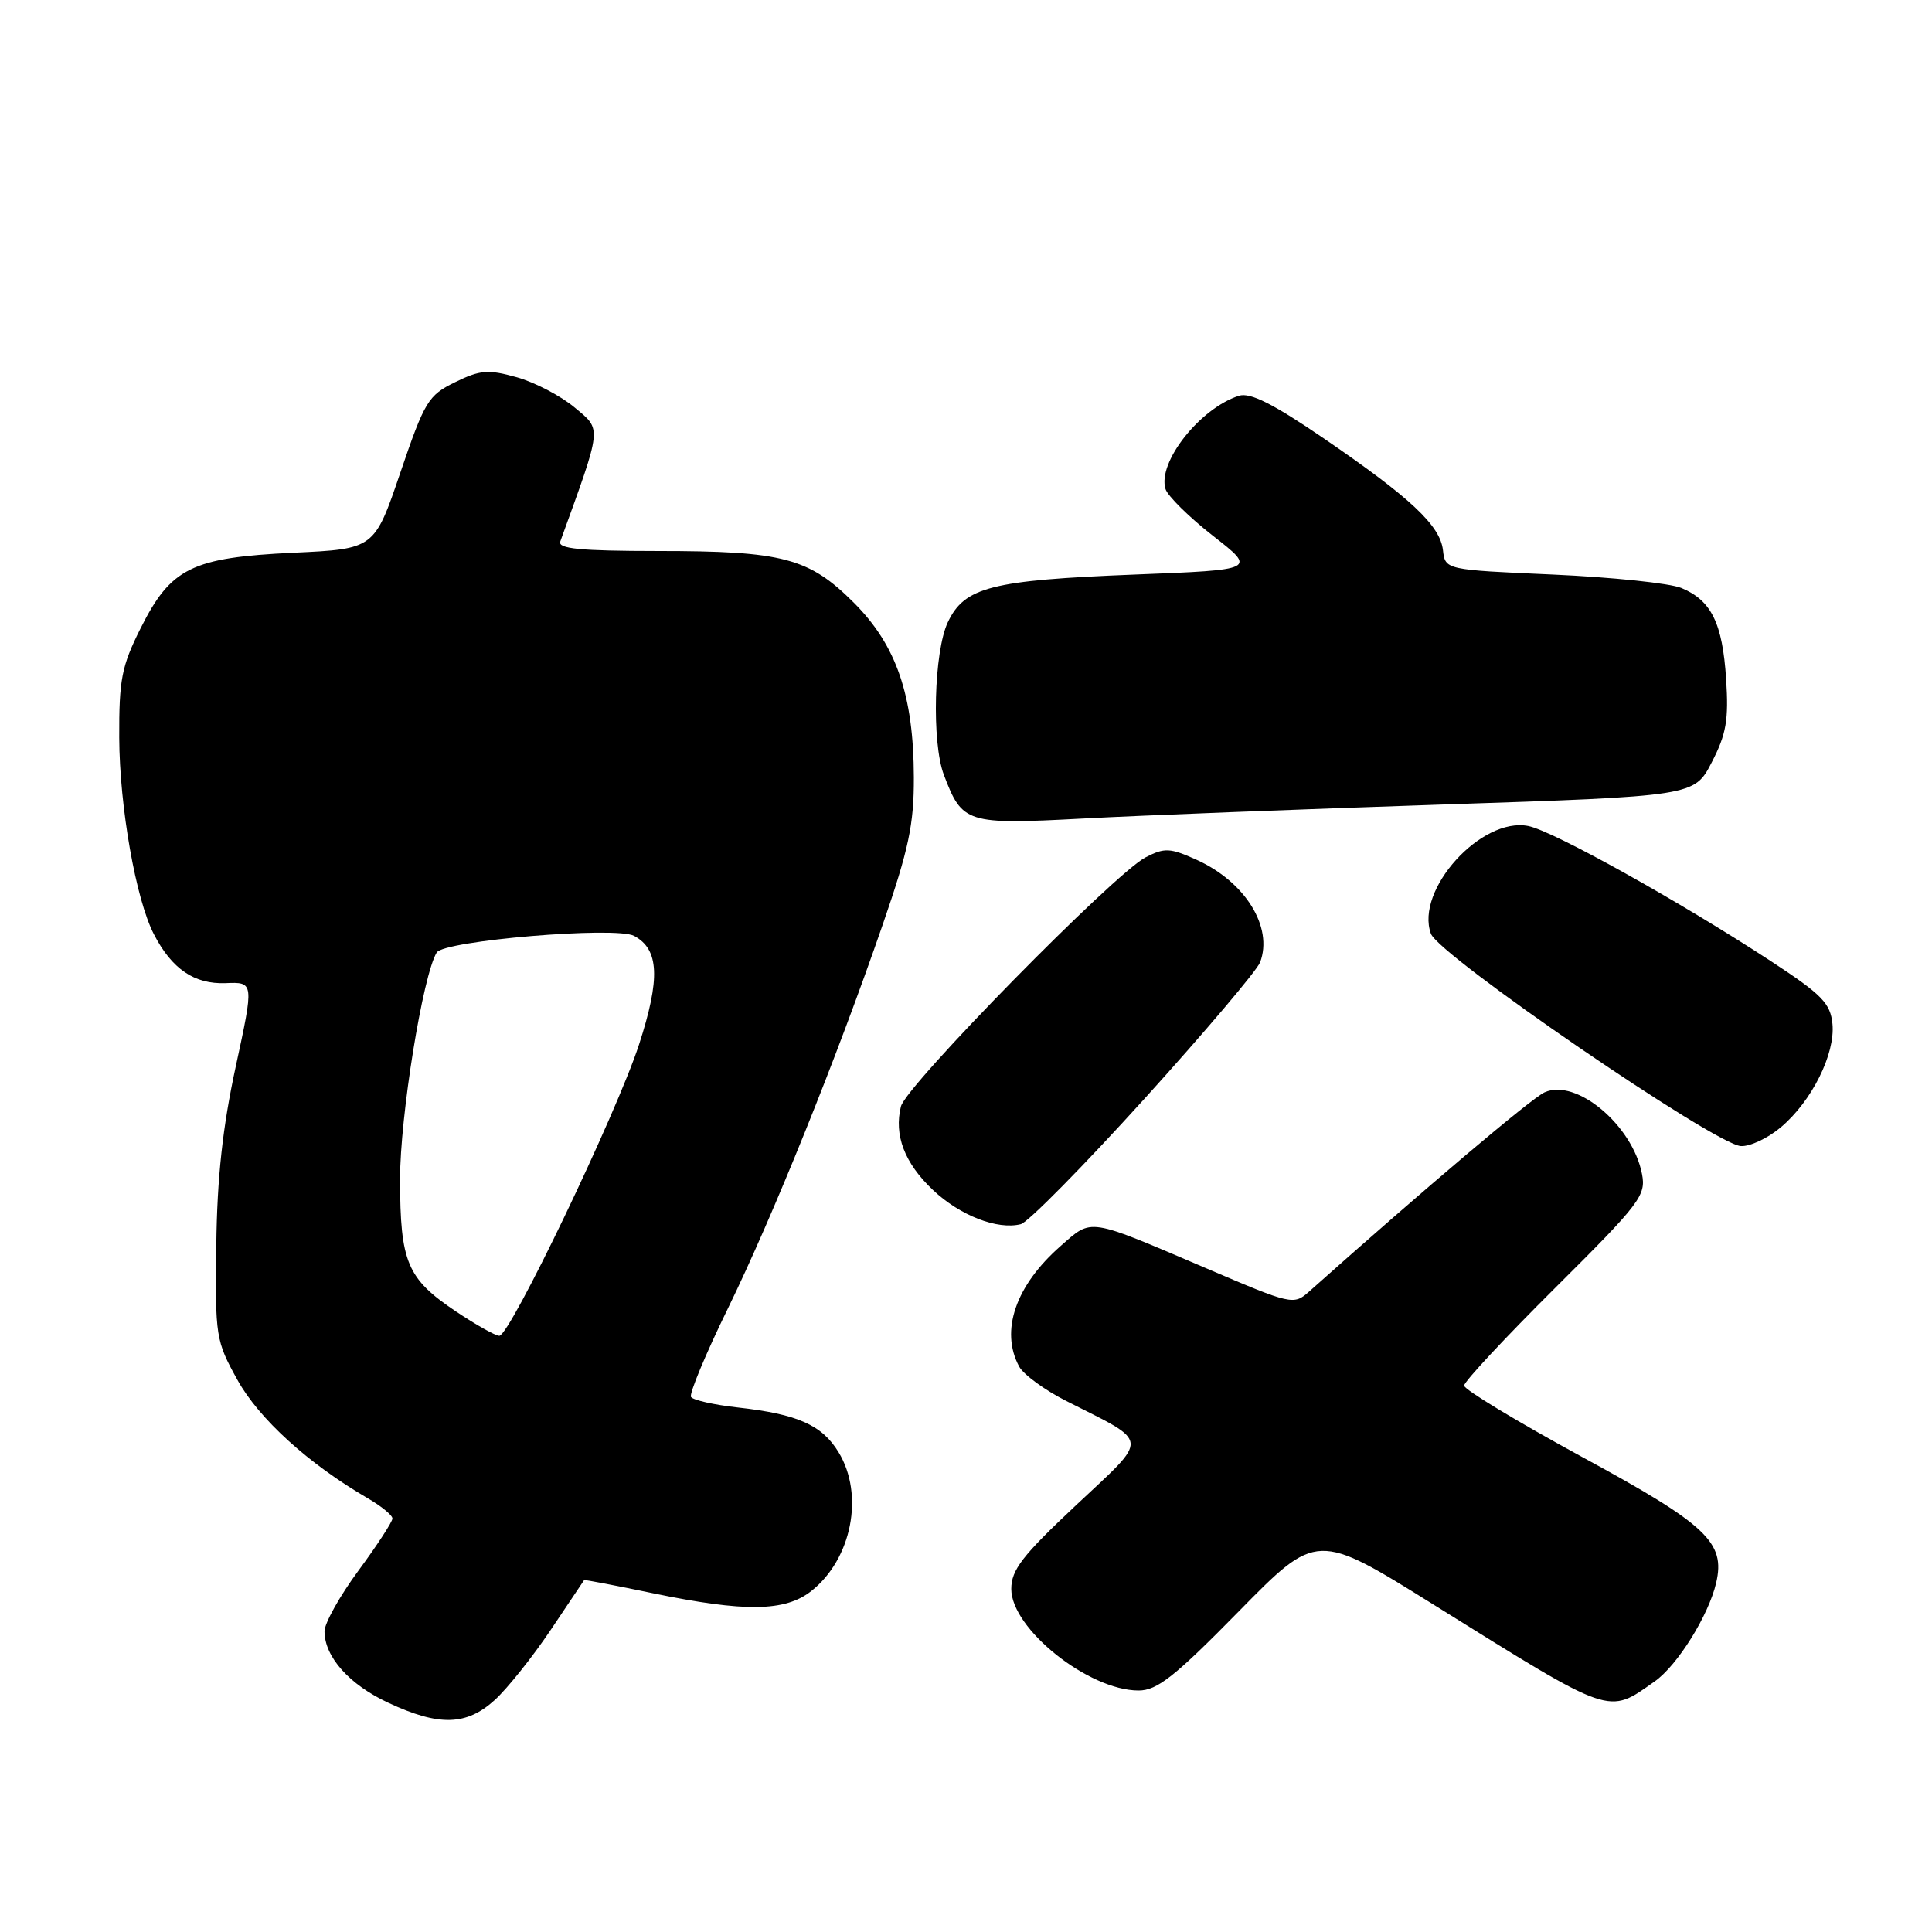 <?xml version="1.0" encoding="UTF-8" standalone="no"?>
<!DOCTYPE svg PUBLIC "-//W3C//DTD SVG 1.1//EN" "http://www.w3.org/Graphics/SVG/1.1/DTD/svg11.dtd" >
<svg xmlns="http://www.w3.org/2000/svg" xmlns:xlink="http://www.w3.org/1999/xlink" version="1.1" viewBox="0 0 256 256">
 <g >
 <path fill="currentColor"
d=" M 65.58 225.24 C 67.24 223.72 70.56 219.56 72.96 215.99 C 75.35 212.42 77.35 209.44 77.40 209.37 C 77.46 209.30 81.55 210.08 86.50 211.11 C 98.70 213.63 104.02 213.56 107.49 210.83 C 112.87 206.60 114.55 198.05 111.11 192.42 C 108.92 188.82 105.68 187.38 97.77 186.50 C 94.61 186.15 91.82 185.52 91.56 185.10 C 91.31 184.69 93.49 179.43 96.43 173.42 C 102.46 161.06 110.84 140.27 116.97 122.50 C 120.41 112.54 121.11 109.23 121.09 103.00 C 121.06 92.13 118.78 85.50 113.14 79.86 C 107.19 73.92 103.76 73.01 87.14 73.01 C 76.88 73.00 73.89 72.71 74.24 71.75 C 79.83 56.32 79.76 57.02 76.16 54.01 C 74.33 52.47 70.87 50.66 68.48 49.99 C 64.68 48.93 63.64 49.01 60.31 50.64 C 56.75 52.38 56.27 53.16 53.05 62.62 C 49.61 72.74 49.61 72.74 38.86 73.24 C 25.40 73.88 22.64 75.25 18.63 83.25 C 16.11 88.28 15.77 90.04 15.80 97.74 C 15.84 106.91 18.00 119.17 20.39 123.79 C 22.77 128.40 25.76 130.43 29.89 130.27 C 33.66 130.12 33.66 130.12 31.24 141.31 C 29.50 149.34 28.77 156.03 28.66 165.00 C 28.50 177.13 28.59 177.66 31.47 182.86 C 34.33 188.02 40.90 193.98 48.75 198.54 C 50.54 199.58 52.00 200.78 52.00 201.21 C 52.00 201.64 49.98 204.75 47.50 208.11 C 45.02 211.47 43.00 215.09 43.00 216.15 C 43.00 219.54 46.28 223.22 51.46 225.63 C 58.19 228.77 61.82 228.67 65.58 225.24 Z  M 219.25 222.80 C 222.27 220.68 226.40 214.05 227.40 209.74 C 228.65 204.36 226.18 202.04 209.59 193.03 C 201.02 188.36 194.00 184.12 194.00 183.60 C 194.00 183.08 199.44 177.24 206.09 170.63 C 217.35 159.43 218.13 158.40 217.57 155.55 C 216.31 149.08 208.85 142.84 204.66 144.74 C 202.90 145.55 188.88 157.40 173.44 171.16 C 171.42 172.95 171.13 172.89 159.94 168.10 C 143.95 161.27 144.76 161.40 140.53 165.11 C 134.57 170.34 132.50 176.34 135.04 181.07 C 135.61 182.13 138.42 184.19 141.29 185.64 C 152.48 191.31 152.38 190.25 142.60 199.43 C 135.45 206.14 134.00 208.02 134.00 210.55 C 134.00 215.83 144.25 224.00 150.87 224.00 C 153.33 224.00 155.65 222.17 164.17 213.49 C 174.50 202.98 174.50 202.98 190.00 212.65 C 213.81 227.49 212.99 227.21 219.25 222.80 Z  M 151.61 145.63 C 159.64 136.76 166.55 128.60 166.97 127.51 C 168.73 122.86 165.01 116.85 158.56 113.93 C 155.03 112.34 154.32 112.30 151.80 113.60 C 147.65 115.75 120.09 143.81 119.38 146.60 C 118.43 150.40 119.86 154.13 123.62 157.68 C 127.21 161.07 132.16 162.99 135.26 162.21 C 136.22 161.96 143.58 154.50 151.61 145.63 Z  M 235.97 149.37 C 240.07 145.92 243.19 139.66 242.81 135.68 C 242.54 132.94 241.43 131.80 234.75 127.42 C 222.66 119.50 205.81 110.10 202.50 109.45 C 196.27 108.22 187.49 117.93 189.60 123.72 C 190.65 126.60 227.21 151.65 230.67 151.86 C 231.87 151.94 234.25 150.82 235.97 149.37 Z  M 191.00 106.61 C 224.50 105.50 224.50 105.50 226.82 101.00 C 228.75 97.27 229.07 95.38 228.72 89.98 C 228.24 82.56 226.76 79.56 222.79 77.91 C 221.27 77.28 213.61 76.48 205.76 76.13 C 191.50 75.50 191.50 75.50 191.20 72.90 C 190.82 69.61 186.90 65.95 175.35 58.05 C 168.69 53.50 165.65 51.98 164.18 52.44 C 159.00 54.09 153.32 61.29 154.44 64.81 C 154.74 65.74 157.57 68.53 160.74 71.01 C 166.50 75.50 166.50 75.50 150.37 76.13 C 131.34 76.88 127.81 77.78 125.59 82.45 C 123.75 86.34 123.43 98.38 125.07 102.68 C 127.51 109.11 128.04 109.28 143.50 108.46 C 151.20 108.05 172.57 107.22 191.00 106.61 Z  M 60.38 173.75 C 53.94 169.42 53.03 167.28 53.01 156.29 C 53.00 147.96 56.03 129.18 57.87 126.21 C 58.85 124.63 81.60 122.72 84.02 124.01 C 87.35 125.79 87.52 129.66 84.67 138.42 C 81.67 147.61 67.57 177.00 66.16 177.00 C 65.65 177.00 63.05 175.54 60.38 173.75 Z "/>
</g>
</svg>